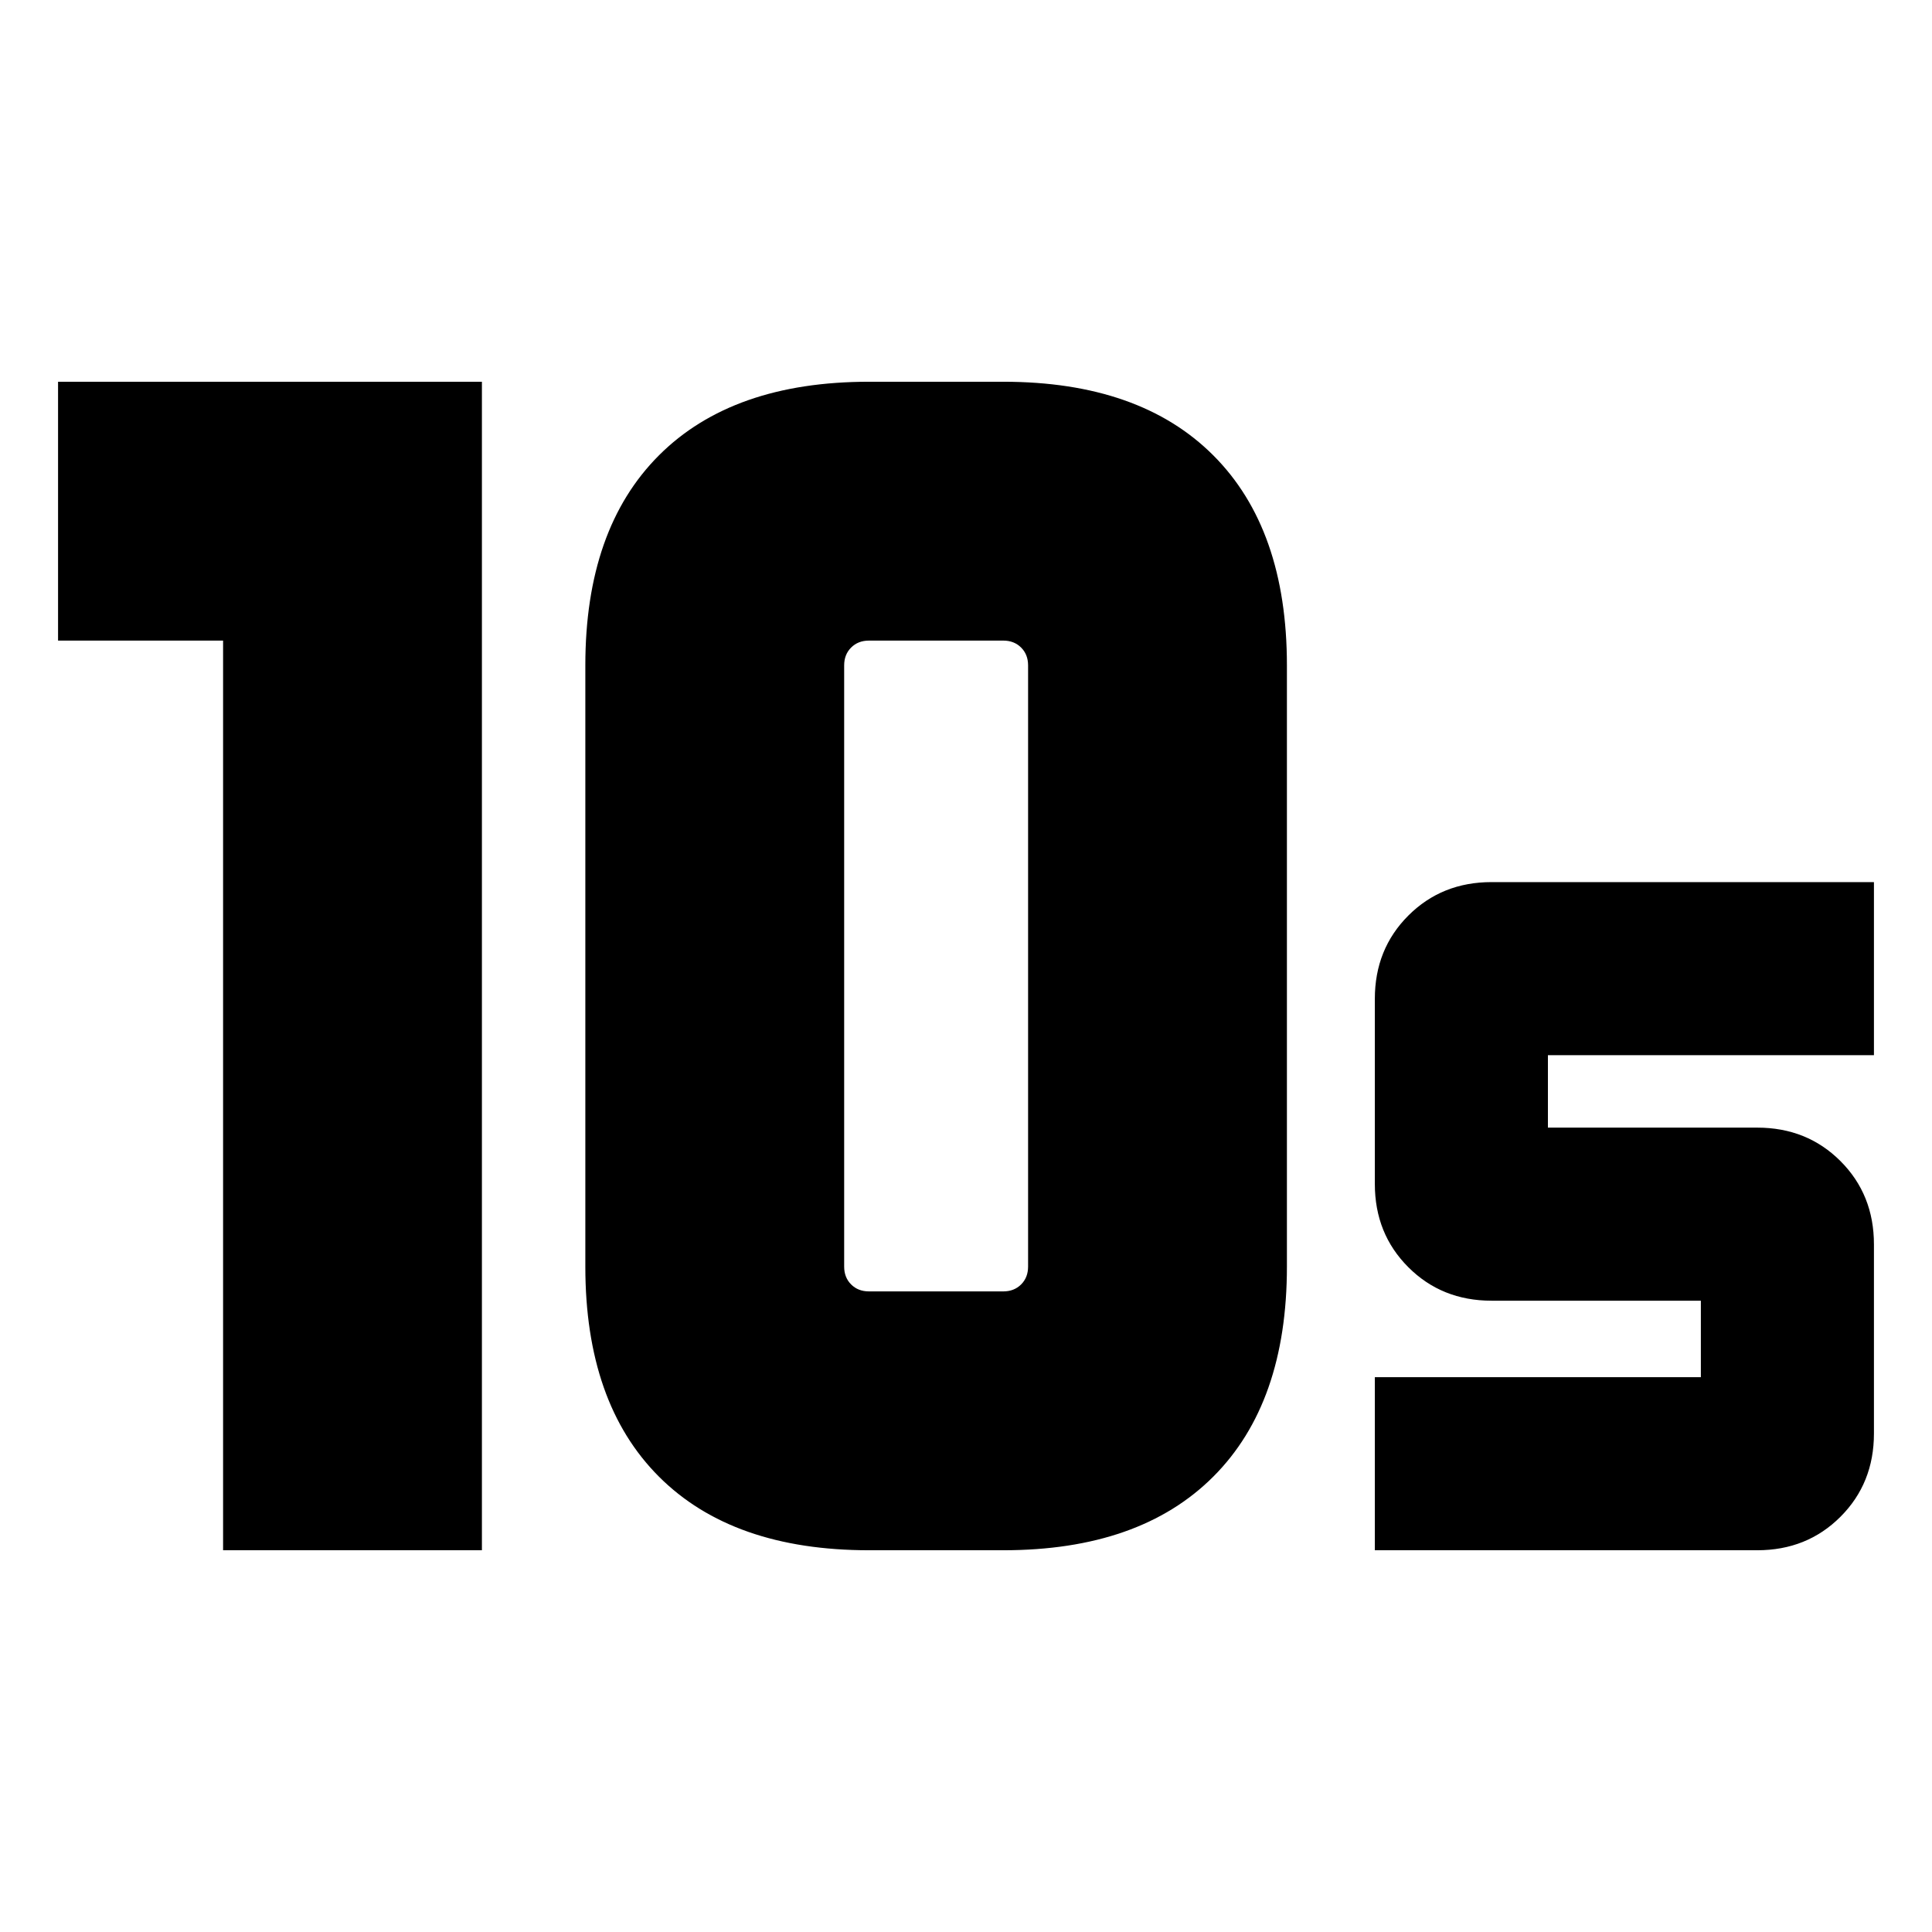 <svg xmlns="http://www.w3.org/2000/svg" height="24" viewBox="0 -960 960 960" width="24"><path d="M431.77-318.31h66.77q5.38 0 8.85-3.46 3.46-3.46 3.46-8.84v-298.78q0-5.38-3.46-8.84-3.47-3.46-8.85-3.46h-66.77q-5.39 0-8.85 3.46t-3.46 8.84v298.78q0 5.38 3.46 8.84t8.85 3.46Zm0 128.62q-67.77 0-104.35-36.58-36.57-36.58-36.57-104.34v-298.78q0-67.76 36.57-104.34 36.58-36.58 104.35-36.58h66.77q67.77 0 104.34 36.58 36.58 36.58 36.58 104.34v298.78q0 67.76-36.58 104.34-36.57 36.58-104.34 36.58h-66.77Zm-320.92 0v-452h-82v-128.62h210.61v580.62H110.85Zm572.3 0v-86h162v-38h-104q-24.73 0-41.36-16.64-16.64-16.63-16.64-41.36v-92q0-24.73 16.64-41.37 16.63-16.63 41.36-16.63h190v86h-162v36h104q24.74 0 41.37 16.63 16.63 16.64 16.63 41.37v94q0 24.73-16.63 41.36-16.63 16.64-41.37 16.64h-190Z"/></svg>
